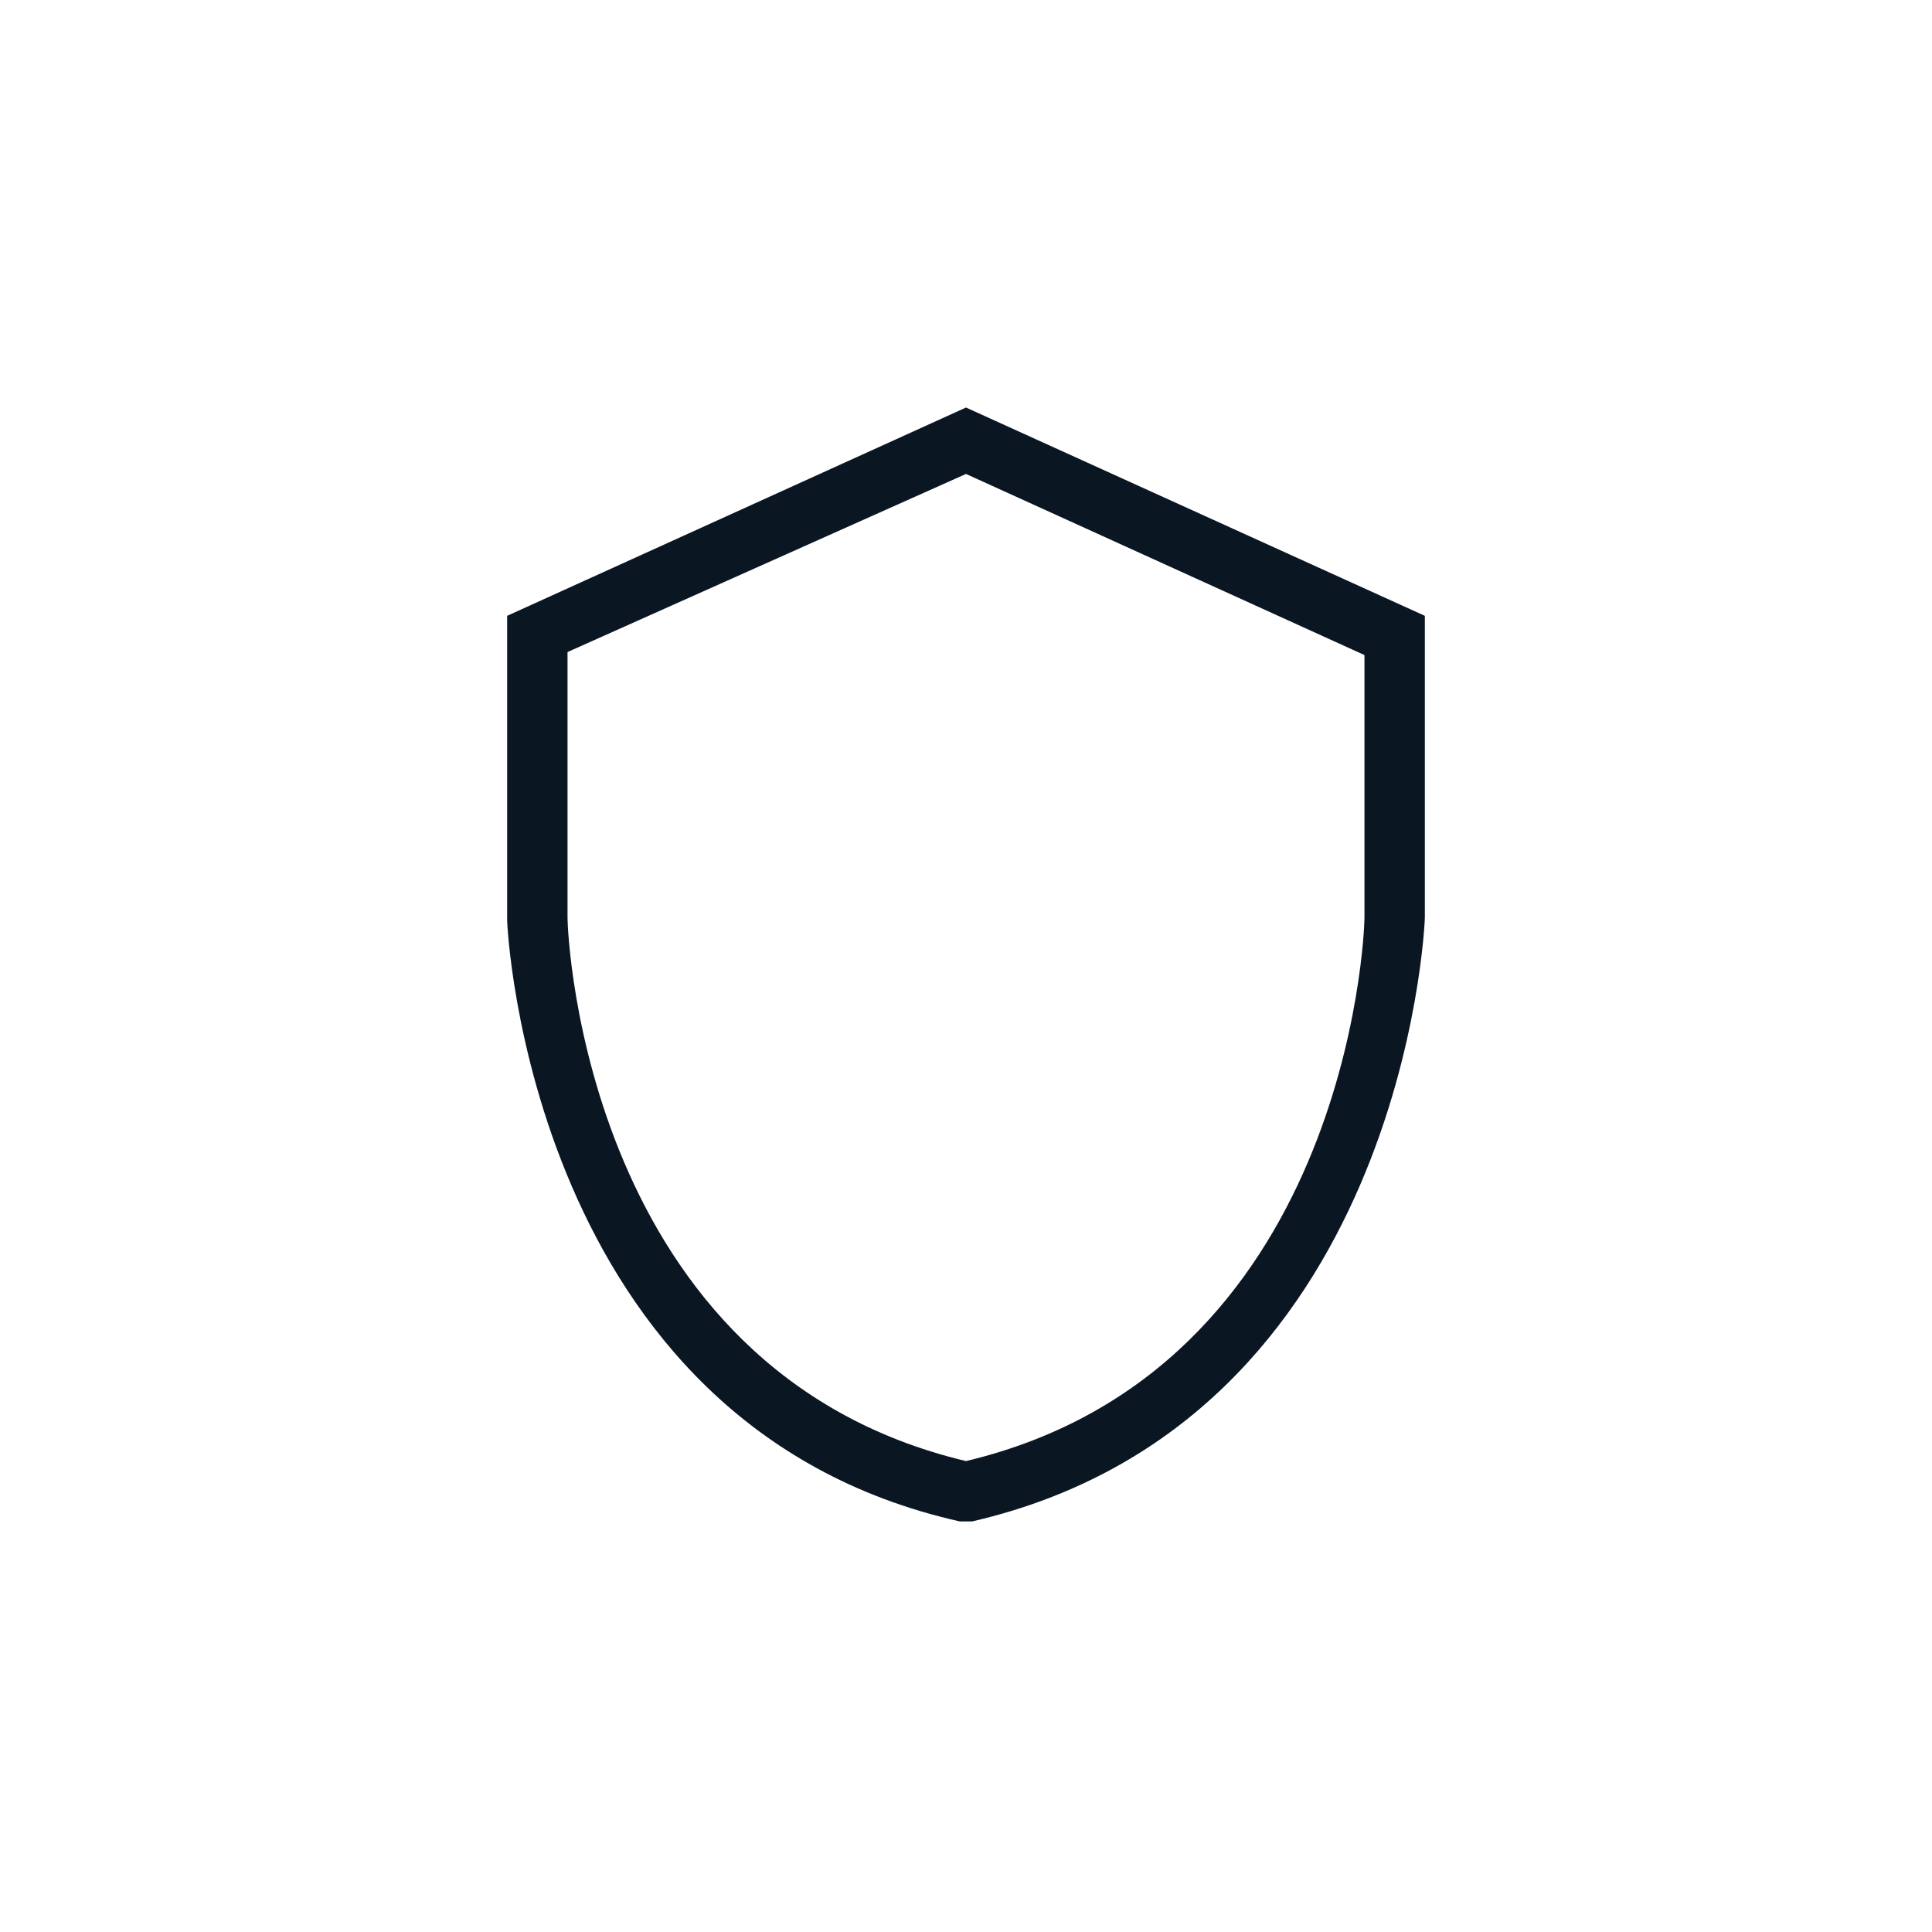 <?xml version="1.0" encoding="utf-8"?>
<!-- Generator: Adobe Illustrator 25.3.1, SVG Export Plug-In . SVG Version: 6.00 Build 0)  -->
<svg version="1.1" id="Capa_1" xmlns="http://www.w3.org/2000/svg" xmlns:xlink="http://www.w3.org/1999/xlink" x="0px" y="0px"
	 viewBox="0 0 64 64" style="enable-background:new 0 0 64 64;" xml:space="preserve">
<style type="text/css">
	.st0{fill:none;}
	.st1{fill:#0B1623;}
</style>
<rect class="st0" width="64" height="64"/>
<path class="st1" d="M32,50.4l-0.2,0c-14.3-3.2-15-19.8-15-19.9l0-10.1L32,13.5l15.2,6.9v10c0,0.2-0.7,16.7-15,20L32,50.4z
	 M18.8,21.6v8.8c0,0.6,0.6,15,13.2,18c12.6-3,13.2-17.4,13.2-18l0-8.7L32,15.7L18.8,21.6z"/>
</svg>
